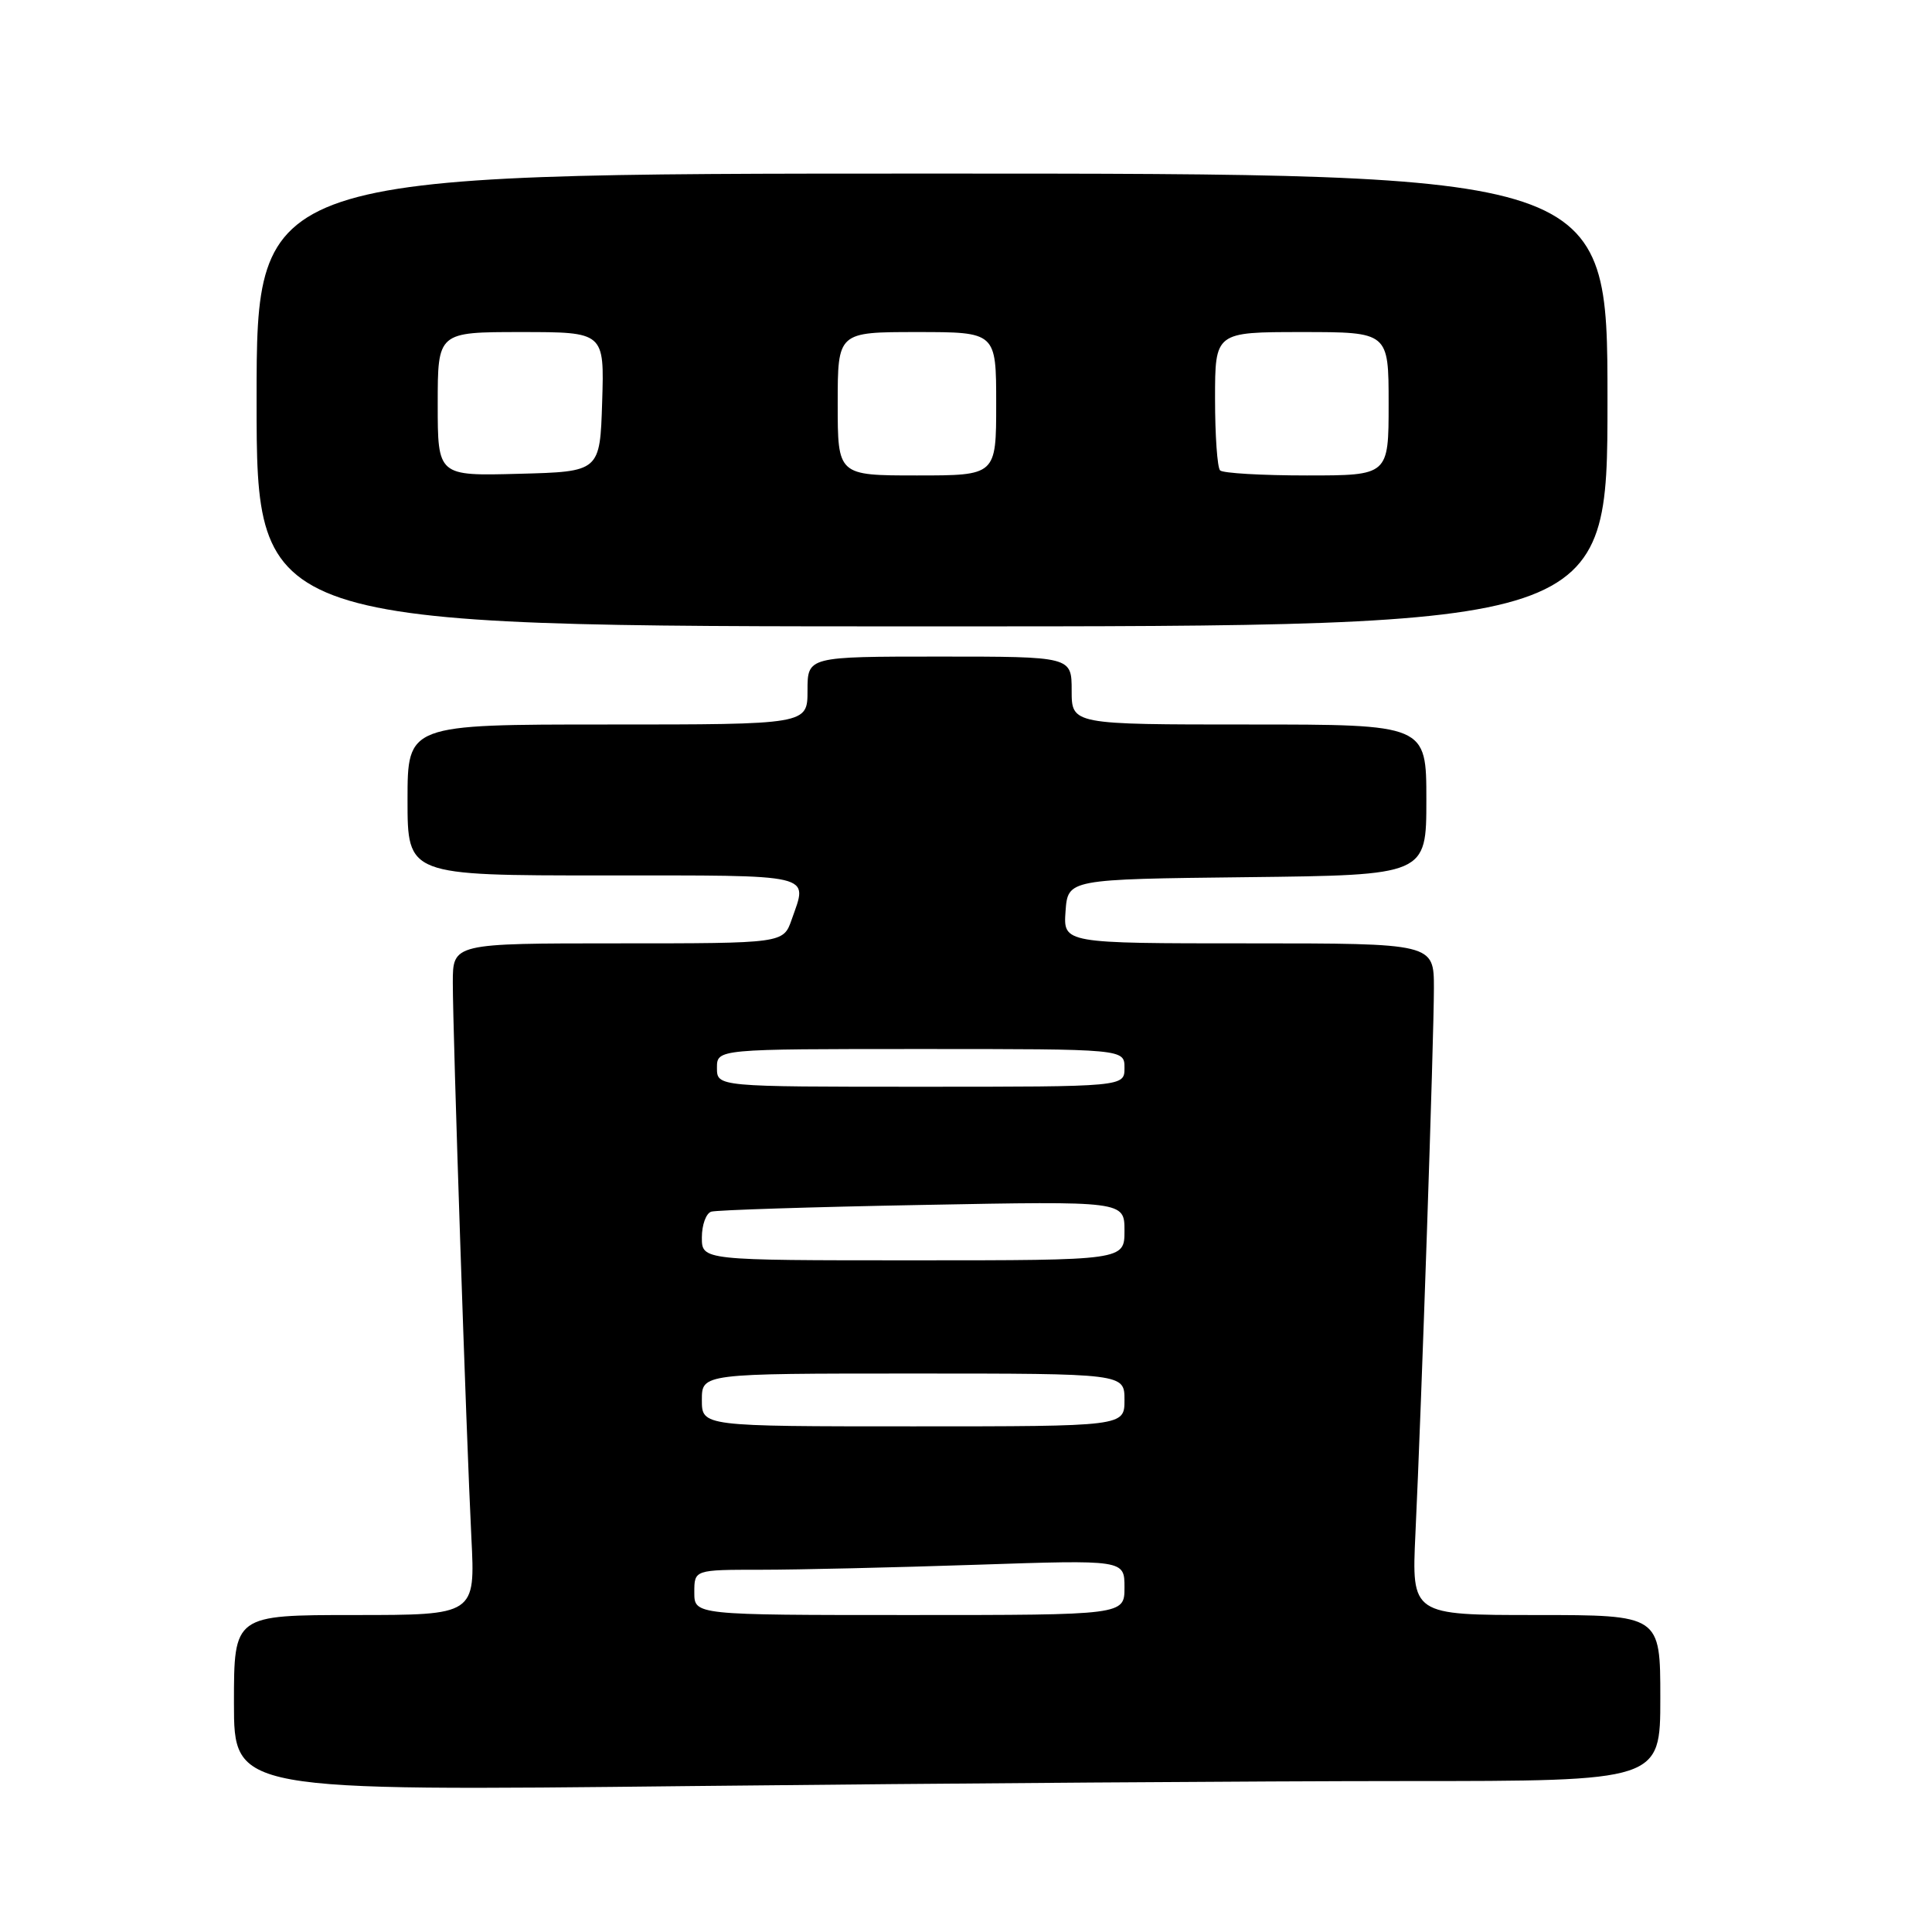 <?xml version="1.0" encoding="UTF-8" standalone="no"?>
<!DOCTYPE svg PUBLIC "-//W3C//DTD SVG 1.1//EN" "http://www.w3.org/Graphics/SVG/1.1/DTD/svg11.dtd" >
<svg xmlns="http://www.w3.org/2000/svg" xmlns:xlink="http://www.w3.org/1999/xlink" version="1.1" viewBox="0 0 256 256">
 <g >
 <path fill="currentColor"
d=" M 186.25 236.00 C 220.00 236.00 220.00 236.00 220.00 225.00 C 220.00 214.00 220.00 214.00 203.52 214.00 C 187.05 214.00 187.05 214.00 187.55 203.25 C 188.35 186.41 190.00 137.53 190.00 130.95 C 190.00 125.00 190.00 125.00 165.44 125.00 C 140.89 125.00 140.89 125.00 141.19 120.75 C 141.50 116.50 141.50 116.50 165.25 116.23 C 189.00 115.96 189.00 115.96 189.00 105.98 C 189.00 96.00 189.00 96.00 165.50 96.00 C 142.00 96.00 142.00 96.00 142.00 91.50 C 142.00 87.00 142.00 87.00 124.50 87.00 C 107.00 87.00 107.00 87.00 107.00 91.50 C 107.00 96.00 107.00 96.00 80.50 96.00 C 54.00 96.00 54.00 96.00 54.00 106.00 C 54.00 116.00 54.00 116.00 80.00 116.00 C 108.34 116.00 107.05 115.70 104.90 121.85 C 103.80 125.00 103.80 125.00 81.90 125.00 C 60.00 125.00 60.00 125.00 60.00 130.21 C 60.00 136.92 61.79 190.38 62.46 203.75 C 62.98 214.00 62.98 214.00 46.99 214.00 C 31.00 214.00 31.00 214.00 31.00 225.66 C 31.00 237.33 31.00 237.33 91.75 236.66 C 125.16 236.30 167.69 236.00 186.25 236.00 Z  M 213.00 53.00 C 213.00 23.00 213.00 23.00 123.50 23.00 C 34.00 23.00 34.00 23.00 34.00 53.00 C 34.00 83.00 34.00 83.00 123.50 83.00 C 213.00 83.00 213.00 83.00 213.00 53.00 Z  M 92.00 211.00 C 92.00 208.00 92.00 208.00 100.84 208.00 C 105.70 208.00 118.53 207.70 129.34 207.34 C 149.00 206.68 149.00 206.68 149.00 210.34 C 149.00 214.00 149.00 214.00 120.50 214.00 C 92.00 214.00 92.00 214.00 92.00 211.00 Z  M 93.00 185.50 C 93.00 182.00 93.00 182.00 121.00 182.00 C 149.00 182.00 149.00 182.00 149.00 185.50 C 149.00 189.00 149.00 189.00 121.00 189.00 C 93.00 189.00 93.00 189.00 93.00 185.50 Z  M 93.00 163.97 C 93.00 162.30 93.56 160.76 94.25 160.55 C 94.94 160.34 107.54 159.93 122.25 159.66 C 149.00 159.15 149.00 159.15 149.00 163.08 C 149.00 167.00 149.00 167.00 121.00 167.00 C 93.00 167.00 93.00 167.00 93.00 163.97 Z  M 95.00 141.50 C 95.00 139.00 95.00 139.00 122.00 139.00 C 149.00 139.00 149.00 139.00 149.00 141.50 C 149.00 144.00 149.00 144.00 122.00 144.00 C 95.00 144.00 95.00 144.00 95.00 141.50 Z  M 58.00 53.53 C 58.00 44.00 58.00 44.00 69.04 44.00 C 80.08 44.00 80.08 44.00 79.79 53.25 C 79.50 62.50 79.50 62.50 68.75 62.78 C 58.00 63.07 58.00 63.07 58.00 53.53 Z  M 111.00 53.50 C 111.00 44.00 111.00 44.00 121.50 44.00 C 132.00 44.00 132.00 44.00 132.00 53.50 C 132.00 63.00 132.00 63.00 121.50 63.00 C 111.00 63.00 111.00 63.00 111.00 53.50 Z  M 161.67 62.33 C 161.30 61.97 161.00 57.69 161.00 52.83 C 161.00 44.00 161.00 44.00 172.50 44.00 C 184.00 44.00 184.00 44.00 184.00 53.50 C 184.00 63.00 184.00 63.00 173.17 63.00 C 167.21 63.00 162.03 62.70 161.67 62.33 Z "/>
</g>
</svg>